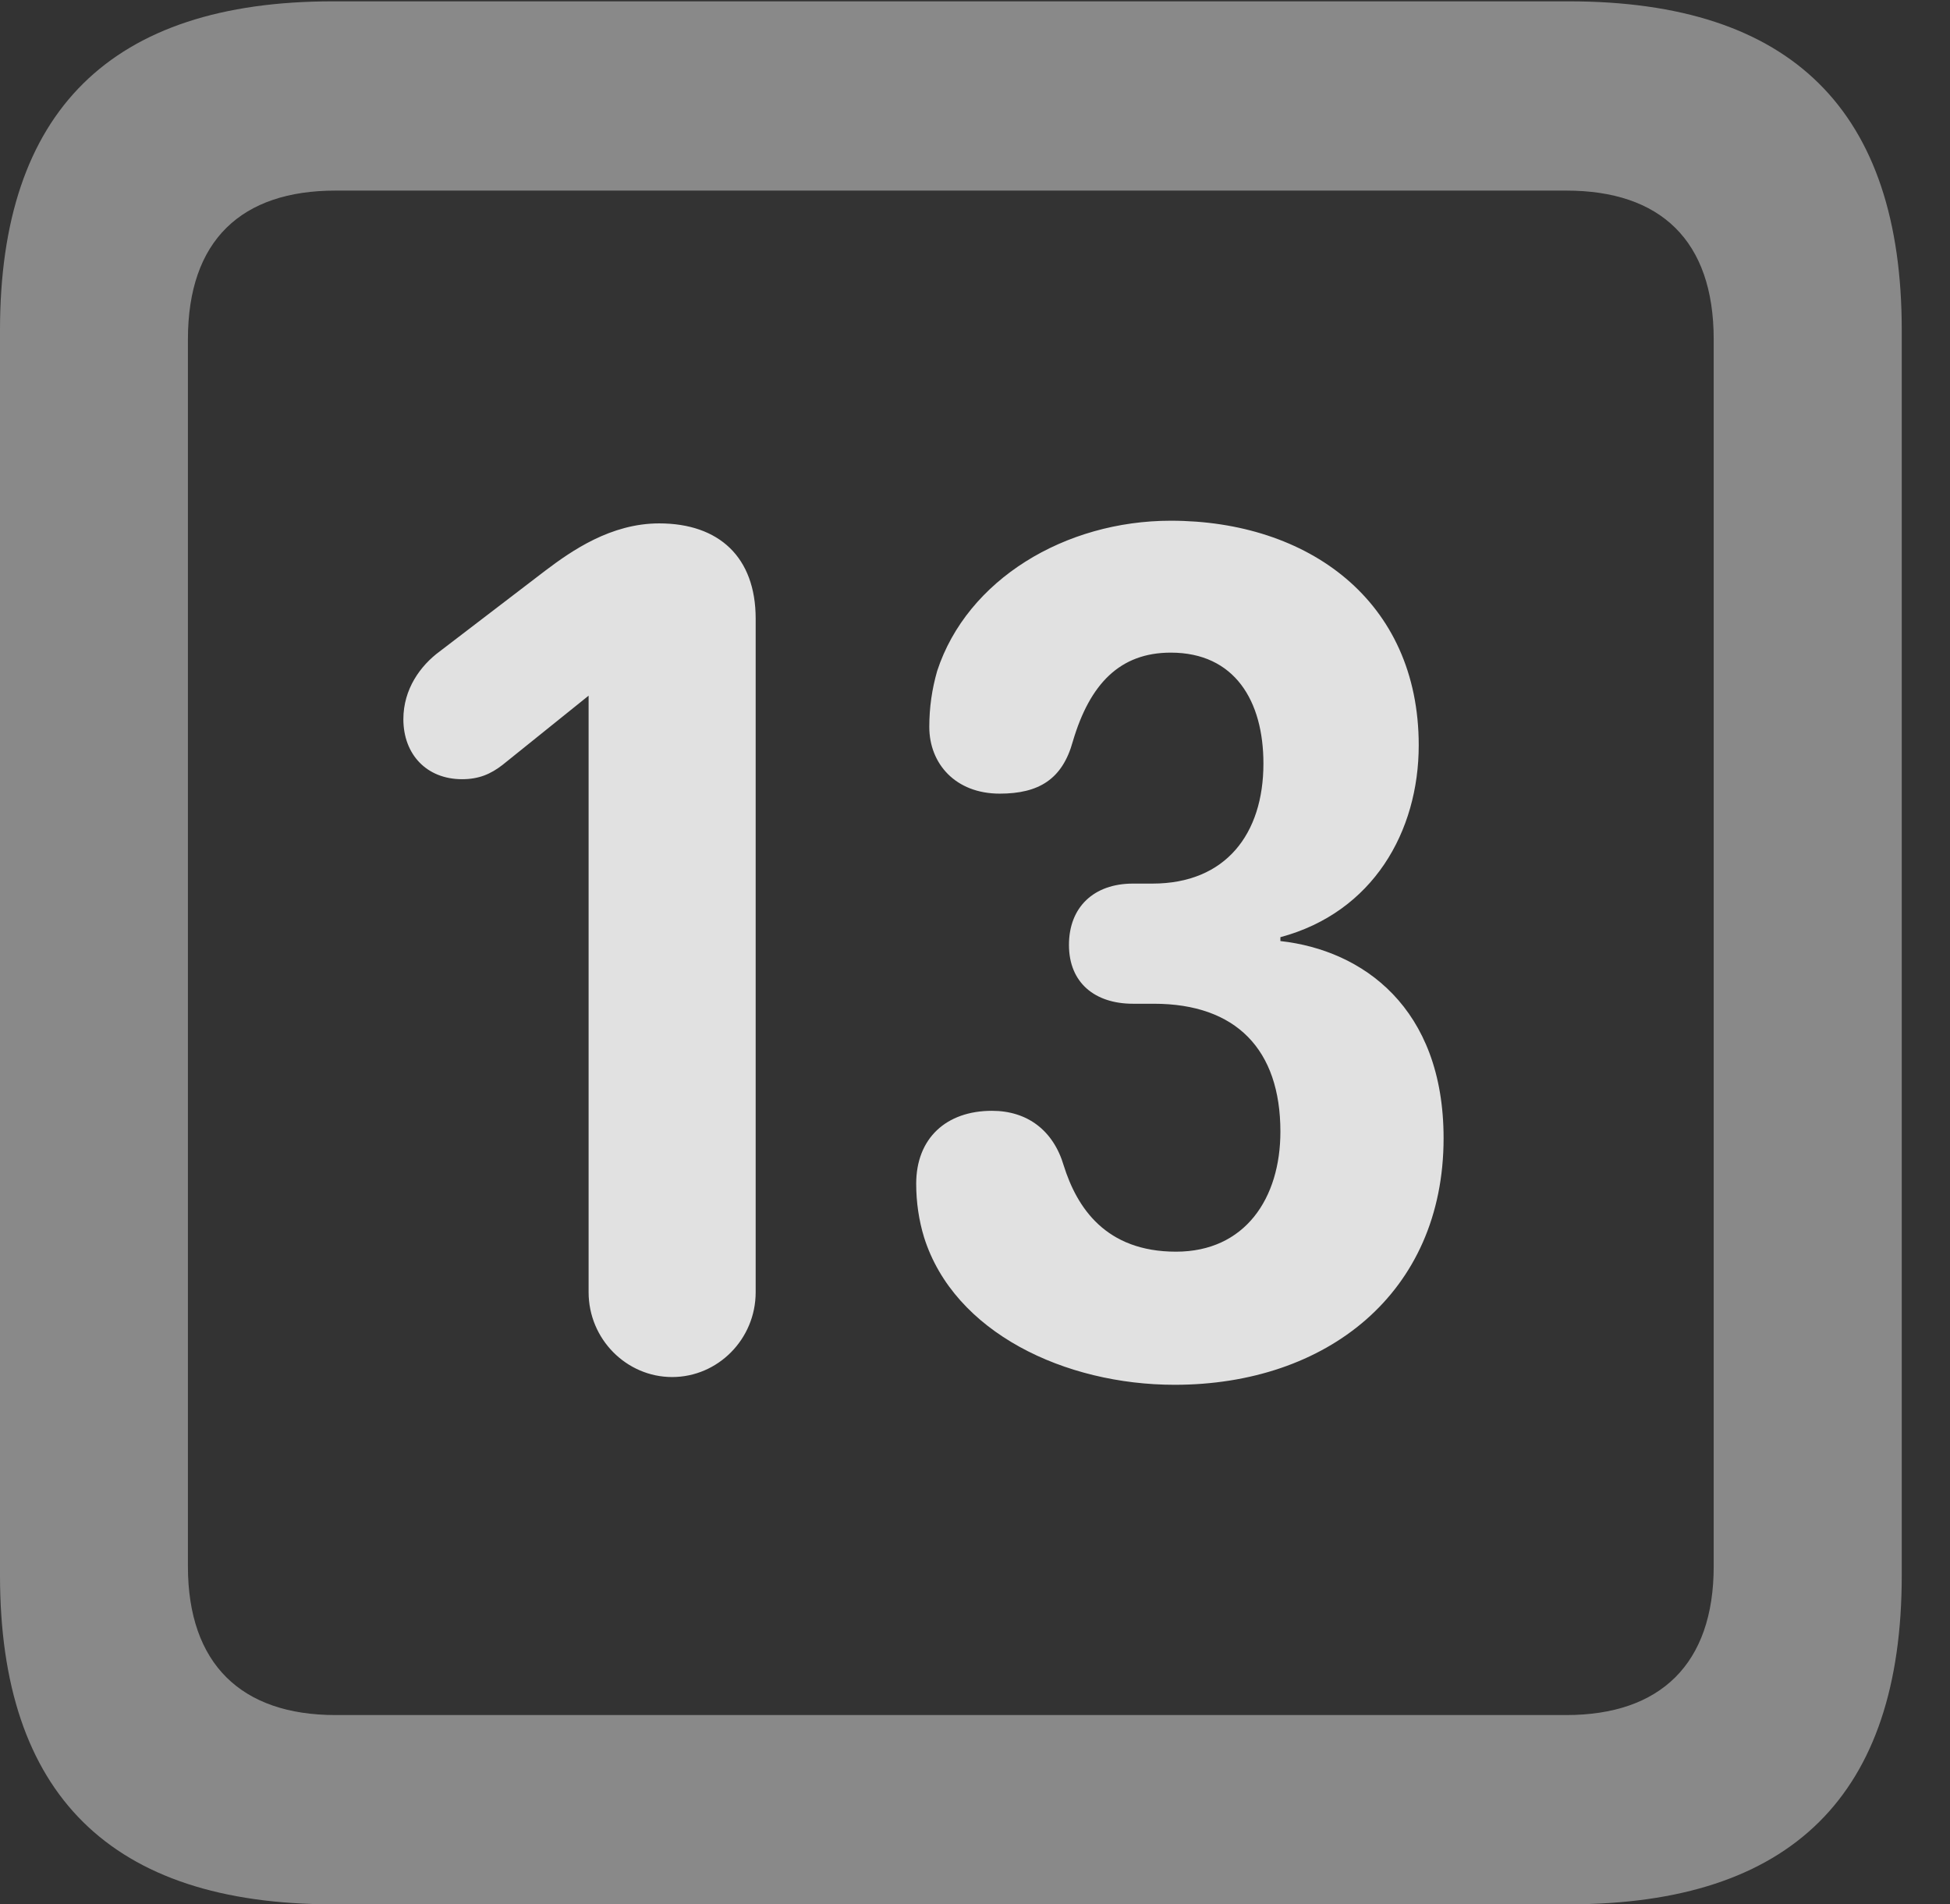 <?xml version="1.0" encoding="UTF-8"?>
<!--Generator: Apple Native CoreSVG 341-->
<!DOCTYPE svg
PUBLIC "-//W3C//DTD SVG 1.1//EN"
       "http://www.w3.org/Graphics/SVG/1.1/DTD/svg11.dtd">
<svg version="1.1" xmlns="http://www.w3.org/2000/svg" xmlns:xlink="http://www.w3.org/1999/xlink" viewBox="0 0 14.59 14.248">
 <rect x="0" y="0" width="14.59" height="14.248" fill="#333333" stroke="none"/>
 <g>
  <rect height="14.248" opacity="0" width="14.59" x="0" y="0"/>
  <path d="M2.49 14.248L11.738 14.248C13.408 14.248 14.229 13.428 14.229 11.787L14.229 2.471C14.229 0.83 13.408 0.01 11.738 0.01L2.49 0.01C0.83 0.01 0 0.83 0 2.471L0 11.787C0 13.428 0.83 14.248 2.49 14.248ZM2.51 12.832C1.807 12.832 1.406 12.451 1.406 11.719L1.406 2.539C1.406 1.797 1.807 1.426 2.51 1.426L11.719 1.426C12.422 1.426 12.822 1.797 12.822 2.539L12.822 11.719C12.822 12.451 12.422 12.832 11.719 12.832Z" fill="white" fill-opacity="0.425"/>
  <path d="M5.029 10.303C5.371 10.303 5.654 10.02 5.654 9.668L5.654 4.629C5.654 4.17 5.381 3.916 4.932 3.916C4.57 3.916 4.277 4.121 4.082 4.268L3.291 4.873C3.145 4.98 3.018 5.156 3.018 5.381C3.018 5.645 3.193 5.83 3.457 5.83C3.584 5.83 3.672 5.791 3.76 5.723L4.404 5.205L4.404 9.668C4.404 10.02 4.688 10.303 5.029 10.303ZM8.789 10.361C9.922 10.361 10.801 9.678 10.801 8.516C10.801 7.539 10.195 7.109 9.58 7.041L9.58 7.012C10.273 6.826 10.615 6.221 10.615 5.576C10.615 4.492 9.785 3.896 8.76 3.896C7.969 3.896 7.236 4.336 7.012 5.02C6.973 5.156 6.953 5.293 6.953 5.439C6.953 5.713 7.148 5.938 7.48 5.938C7.773 5.938 7.949 5.83 8.027 5.547C8.154 5.117 8.379 4.883 8.76 4.883C9.238 4.883 9.453 5.244 9.453 5.713C9.453 6.24 9.17 6.611 8.623 6.611L8.477 6.611C8.184 6.611 7.998 6.787 7.998 7.07C7.998 7.354 8.193 7.51 8.477 7.51L8.633 7.51C9.248 7.51 9.58 7.852 9.58 8.467C9.58 8.965 9.316 9.365 8.799 9.365C8.271 9.365 8.057 9.033 7.959 8.721C7.881 8.457 7.686 8.311 7.422 8.311C7.08 8.311 6.855 8.516 6.855 8.857C6.855 8.994 6.875 9.131 6.914 9.258C7.139 9.971 7.969 10.361 8.789 10.361Z" fill="white" fill-opacity="0.85"/>
 </g>
</svg>
